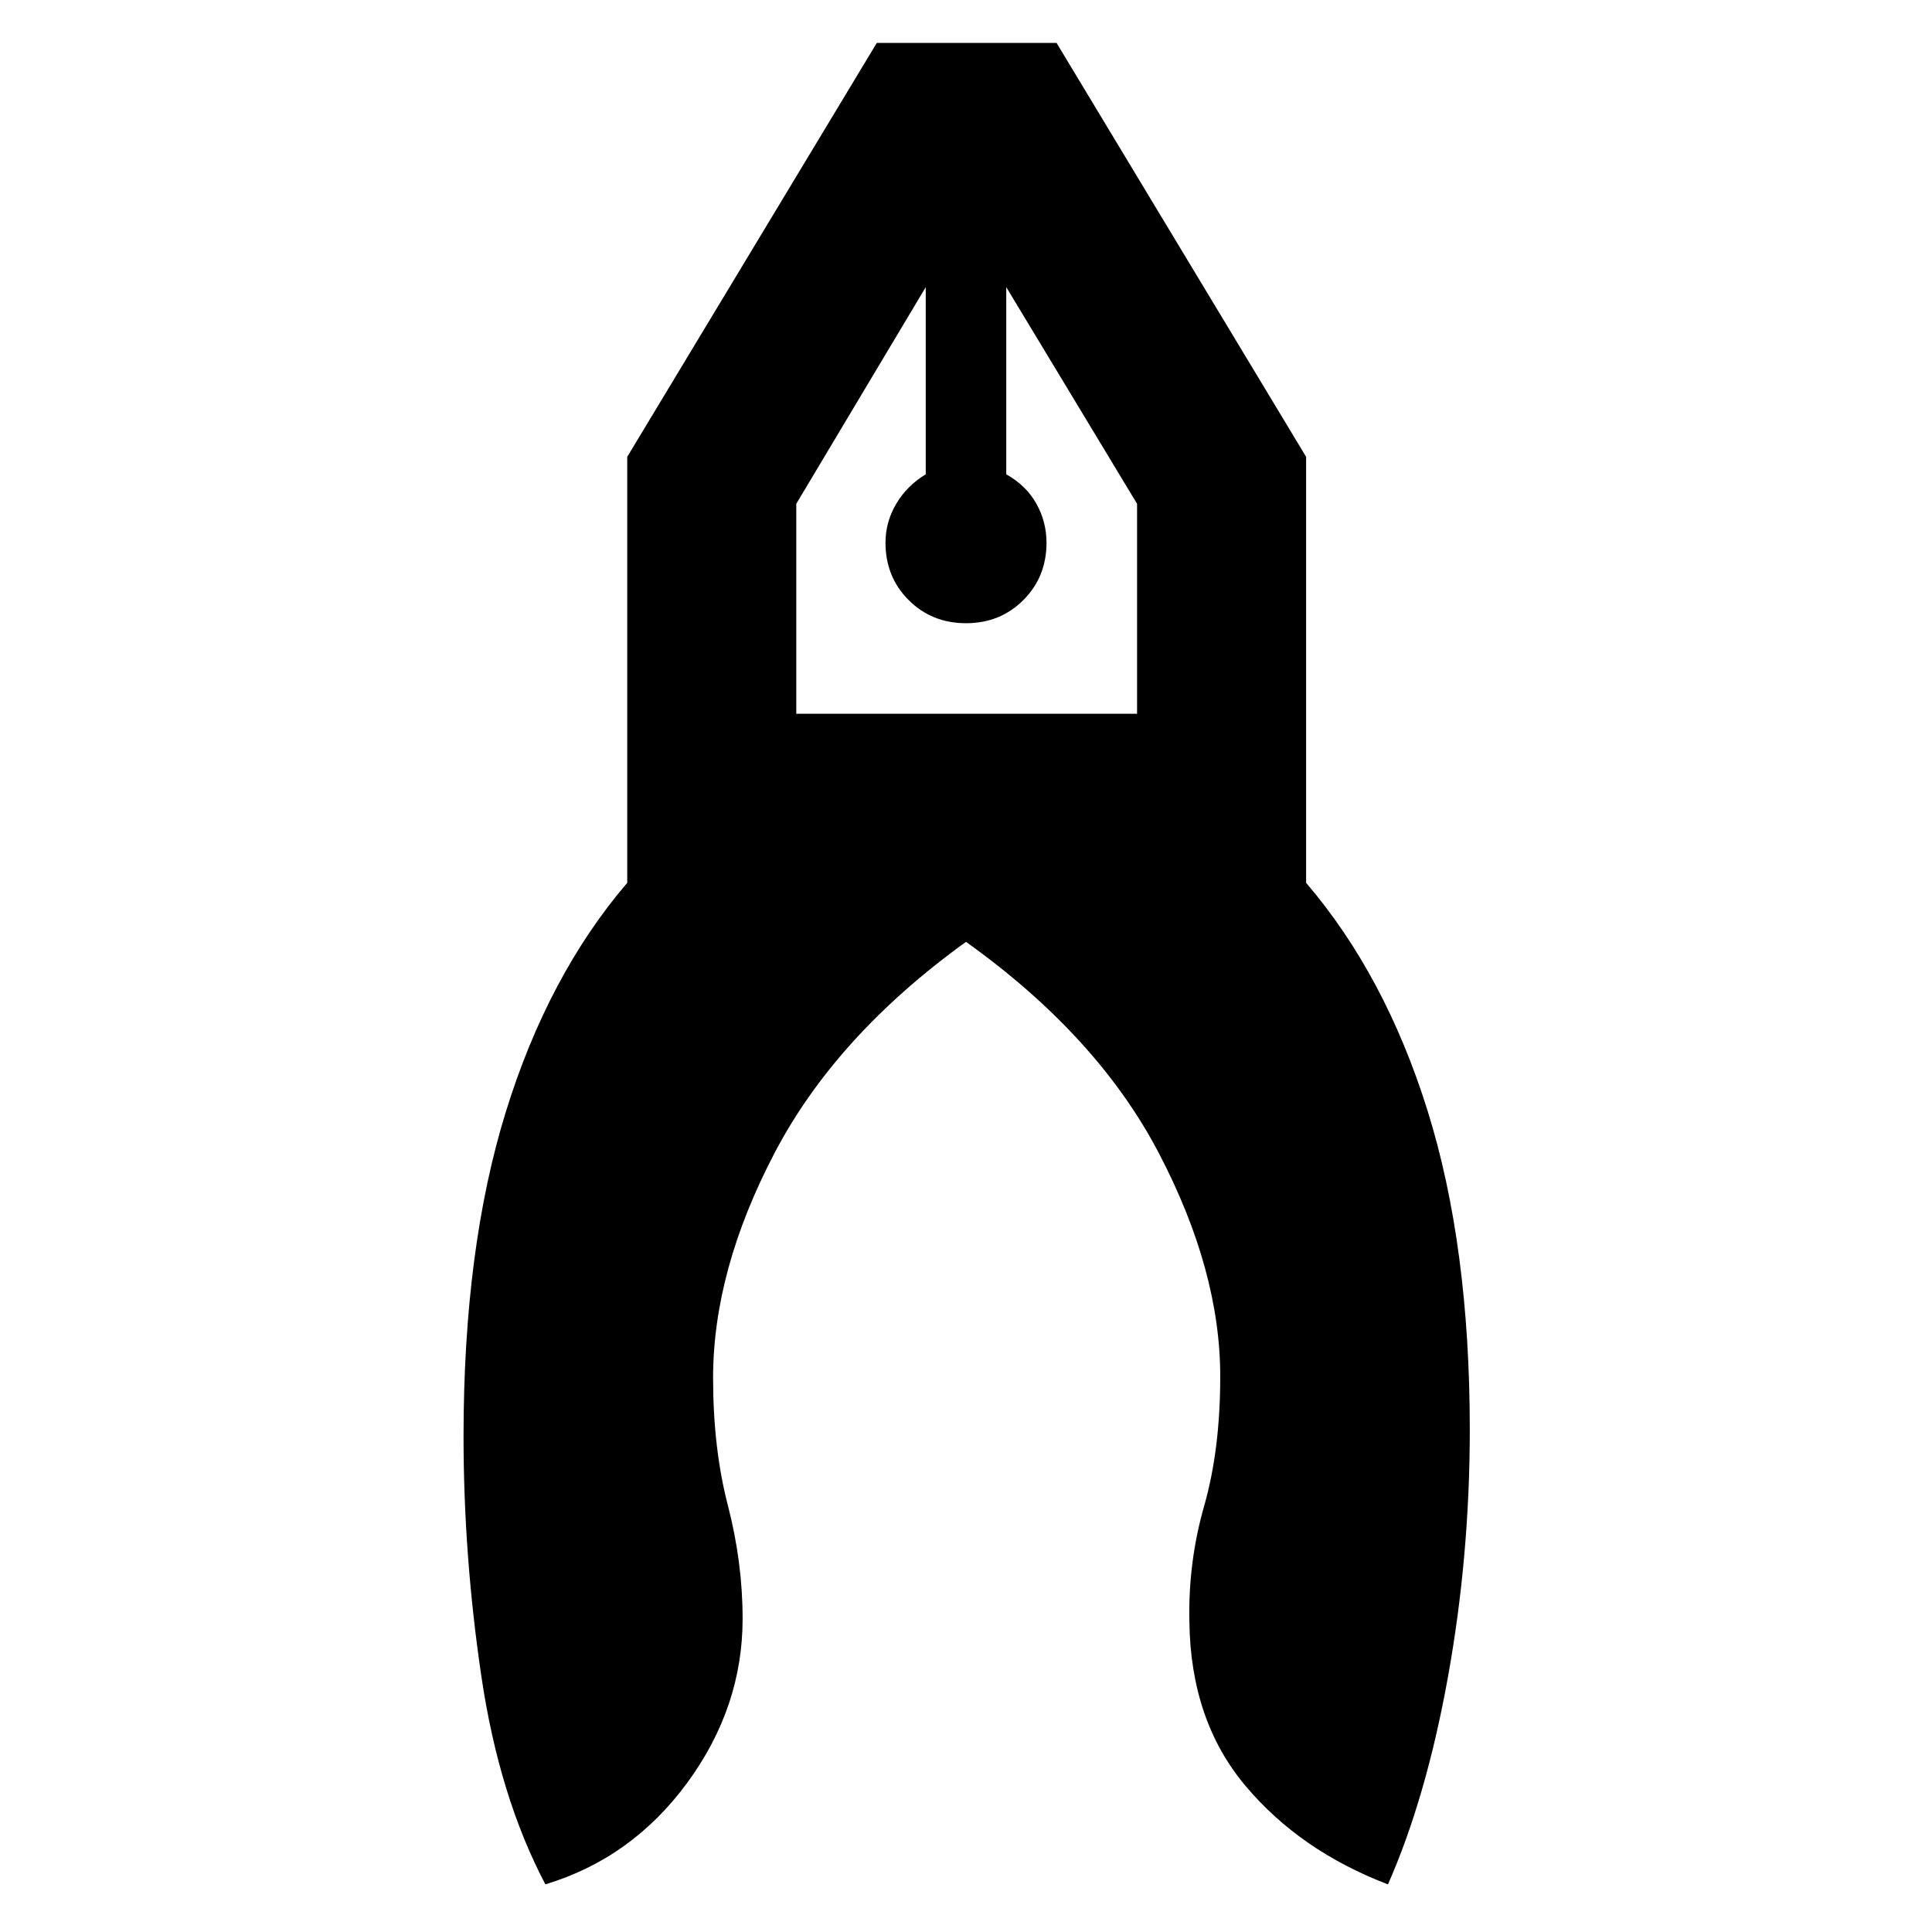 <svg xmlns="http://www.w3.org/2000/svg" height="40" viewBox="0 -960 960 960" width="40"><path d="M271-23.67q-23-43.66-31.83-103.5-8.84-59.83-8.84-119.16 0-93.34 21-161.17 21-67.83 60.34-113.83V-733l124-205.67H525L649-733v211.67q39.33 46 60.33 113.16 21 67.17 21 158.5 0 62.67-10.83 122.84-10.83 60.16-29.83 103.16-43.67-16.66-70.84-49Q591.67-105 591-154q-.67-29.67 7.33-57.67t8-64.33q0-52.67-30.5-111T480-492q-64.67 46.67-95.17 105t-30.5 111.67q0 35 7.34 63.33 7.33 28.33 7.33 56.33 0 44-27.5 81.5T271-23.67Zm209-626.66q-17 0-28.5-11.5t-11.5-28.5q0-10.34 5.33-19.34 5.34-9 14.67-14.66v-93l-64.33 107.66v104.34H565v-104.34l-65-107.66v93q10 5.66 15 14.66t5 19.34q0 17-11.5 28.5t-28.5 11.5Zm20-167h-40 40Zm-40 0h40-40Z"/></svg>